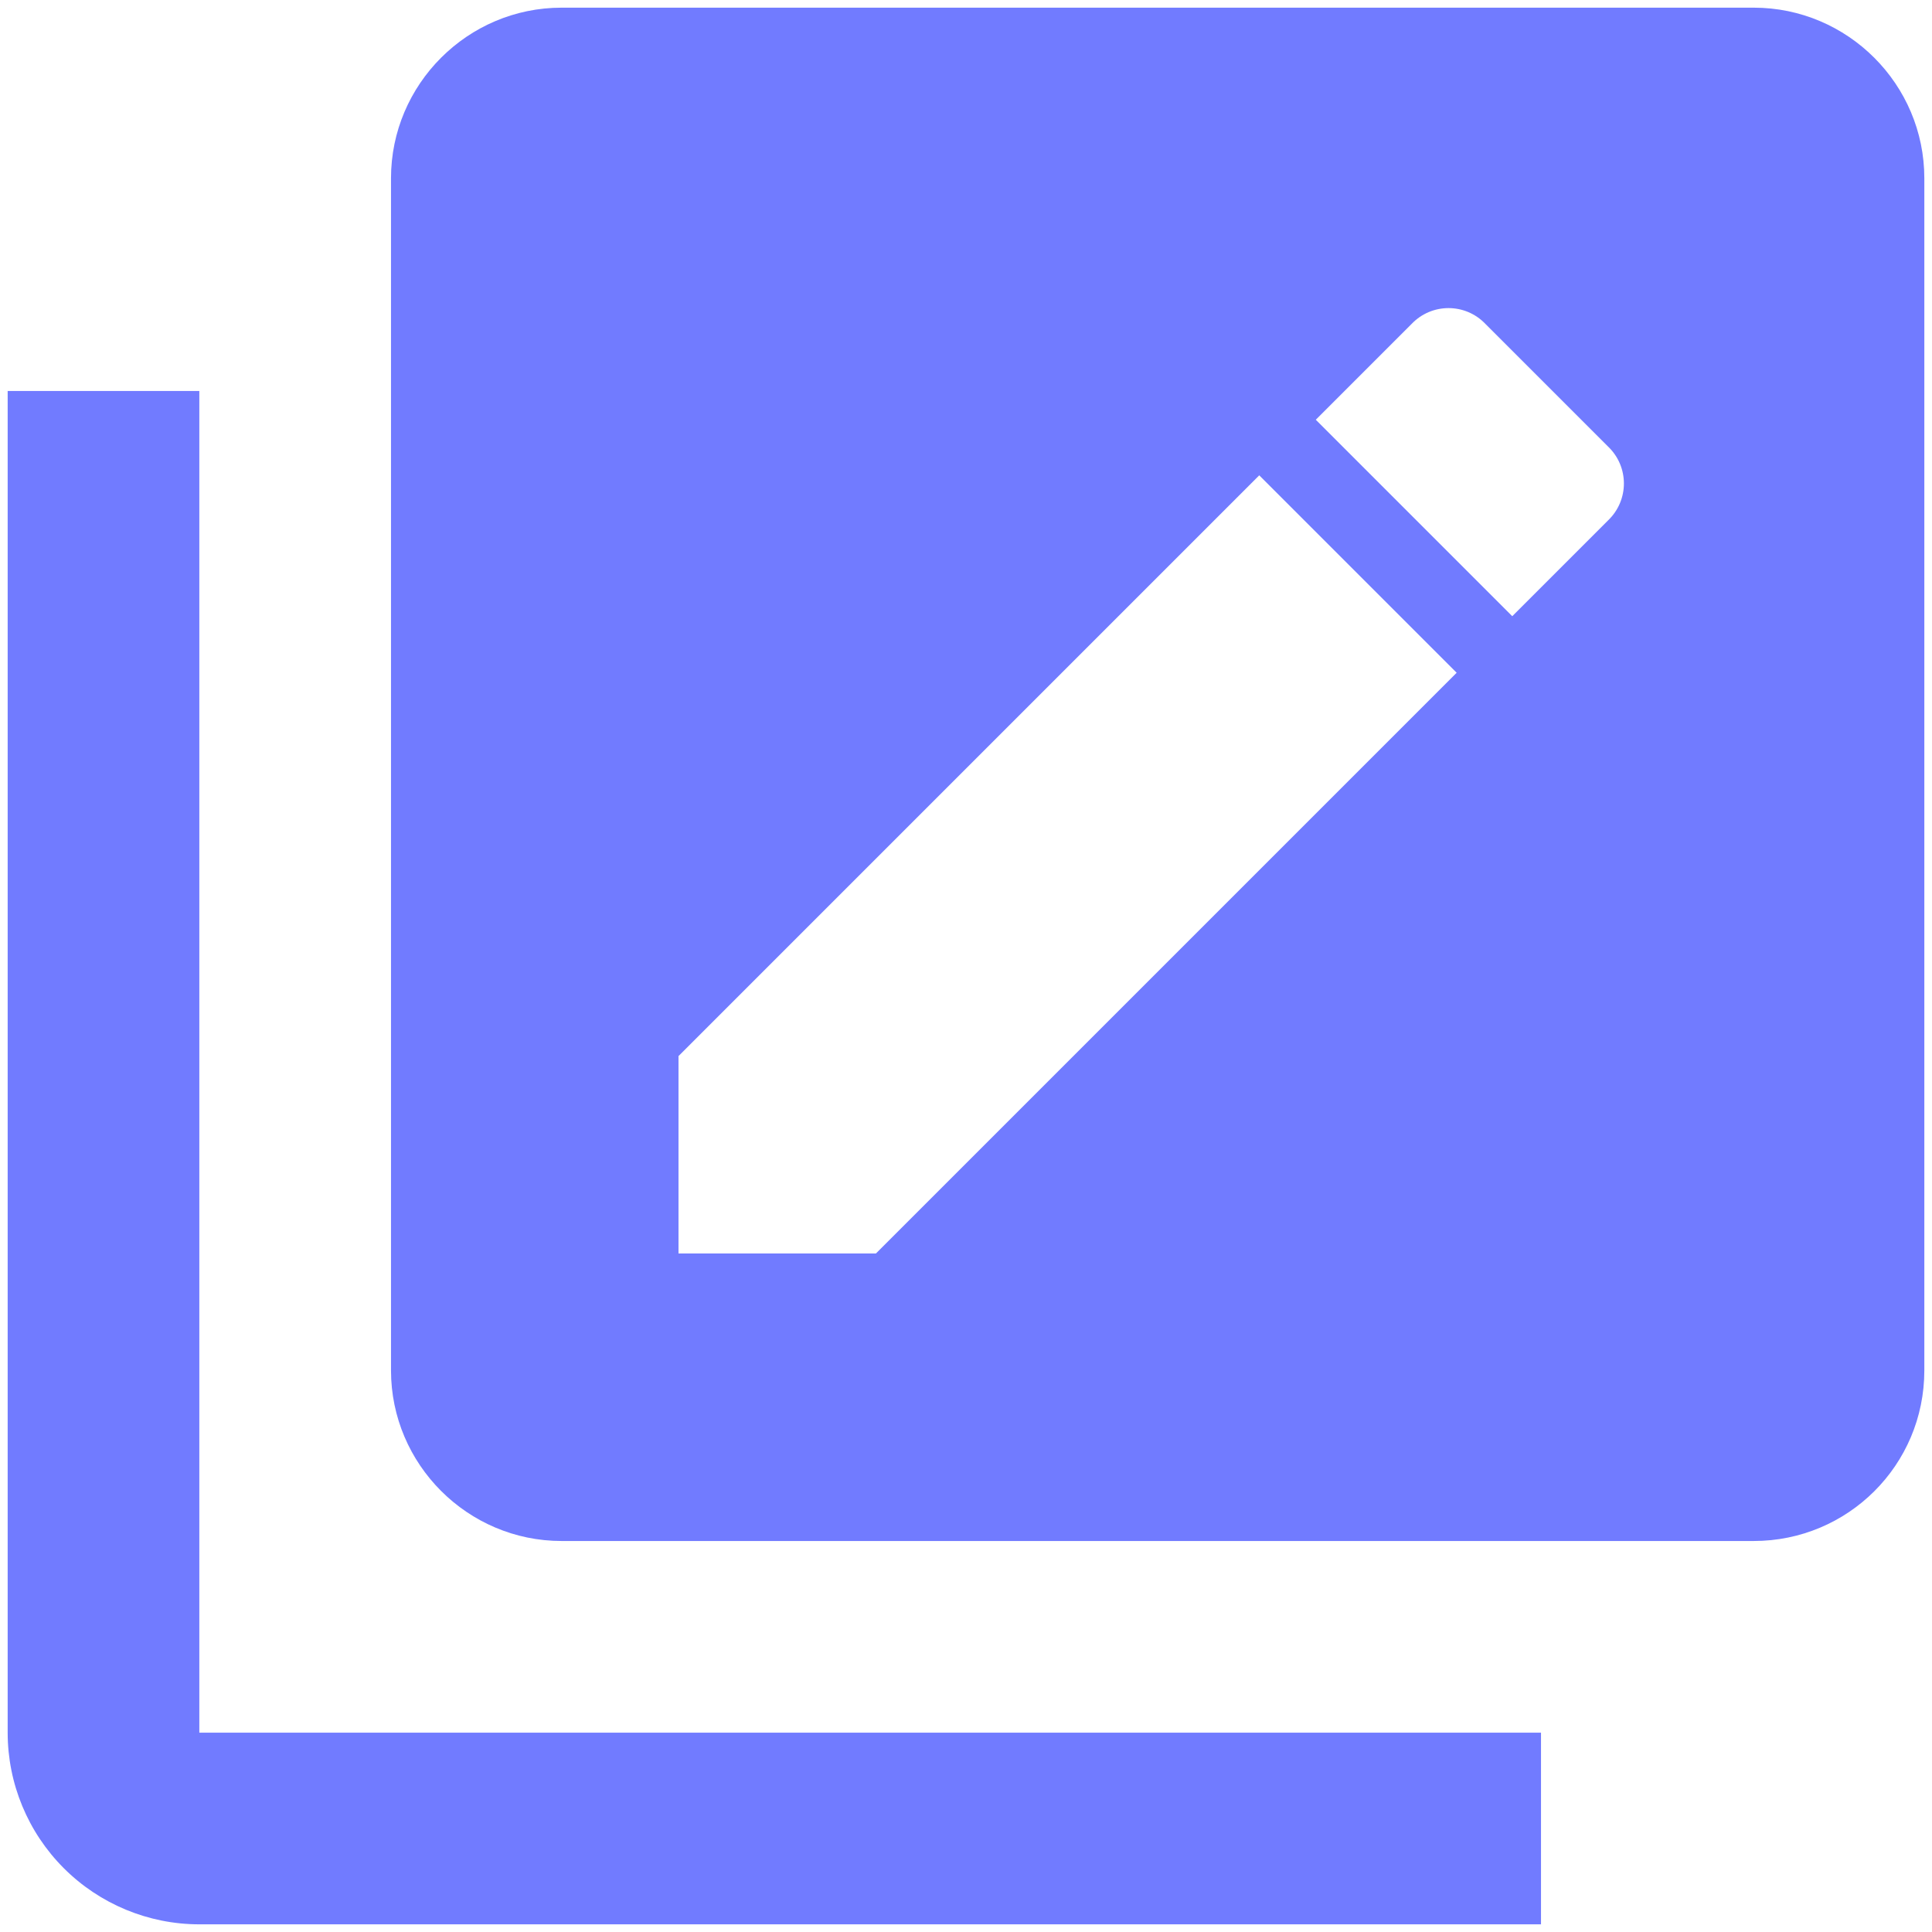 <svg width="168" height="168" viewBox="0 0 168 168" fill="none" xmlns="http://www.w3.org/2000/svg">
<path d="M152.5 0.667H48.833C40.667 0.667 34 7.333 34 15.5V119.167C34 127.333 40.667 134 48.833 134H152.5C160.667 134 167.333 127.417 167.333 119.167V15.5C167.333 7.333 160.667 0.667 152.5 0.667ZM76.167 109H59V91.833L109.5 41.333L126.667 58.5L76.167 109ZM139.833 45.25L131.5 53.583L114.417 36.5L122.75 28.167C124.5 26.333 127.417 26.333 129.167 28.167L139.833 38.833C141.667 40.583 141.667 43.5 139.833 45.25ZM17.333 34H0.667V150.667C0.667 155.087 2.423 159.326 5.548 162.452C8.674 165.577 12.913 167.333 17.333 167.333H134V150.667H17.333V34Z" fill="#717BFF"/>
</svg>

